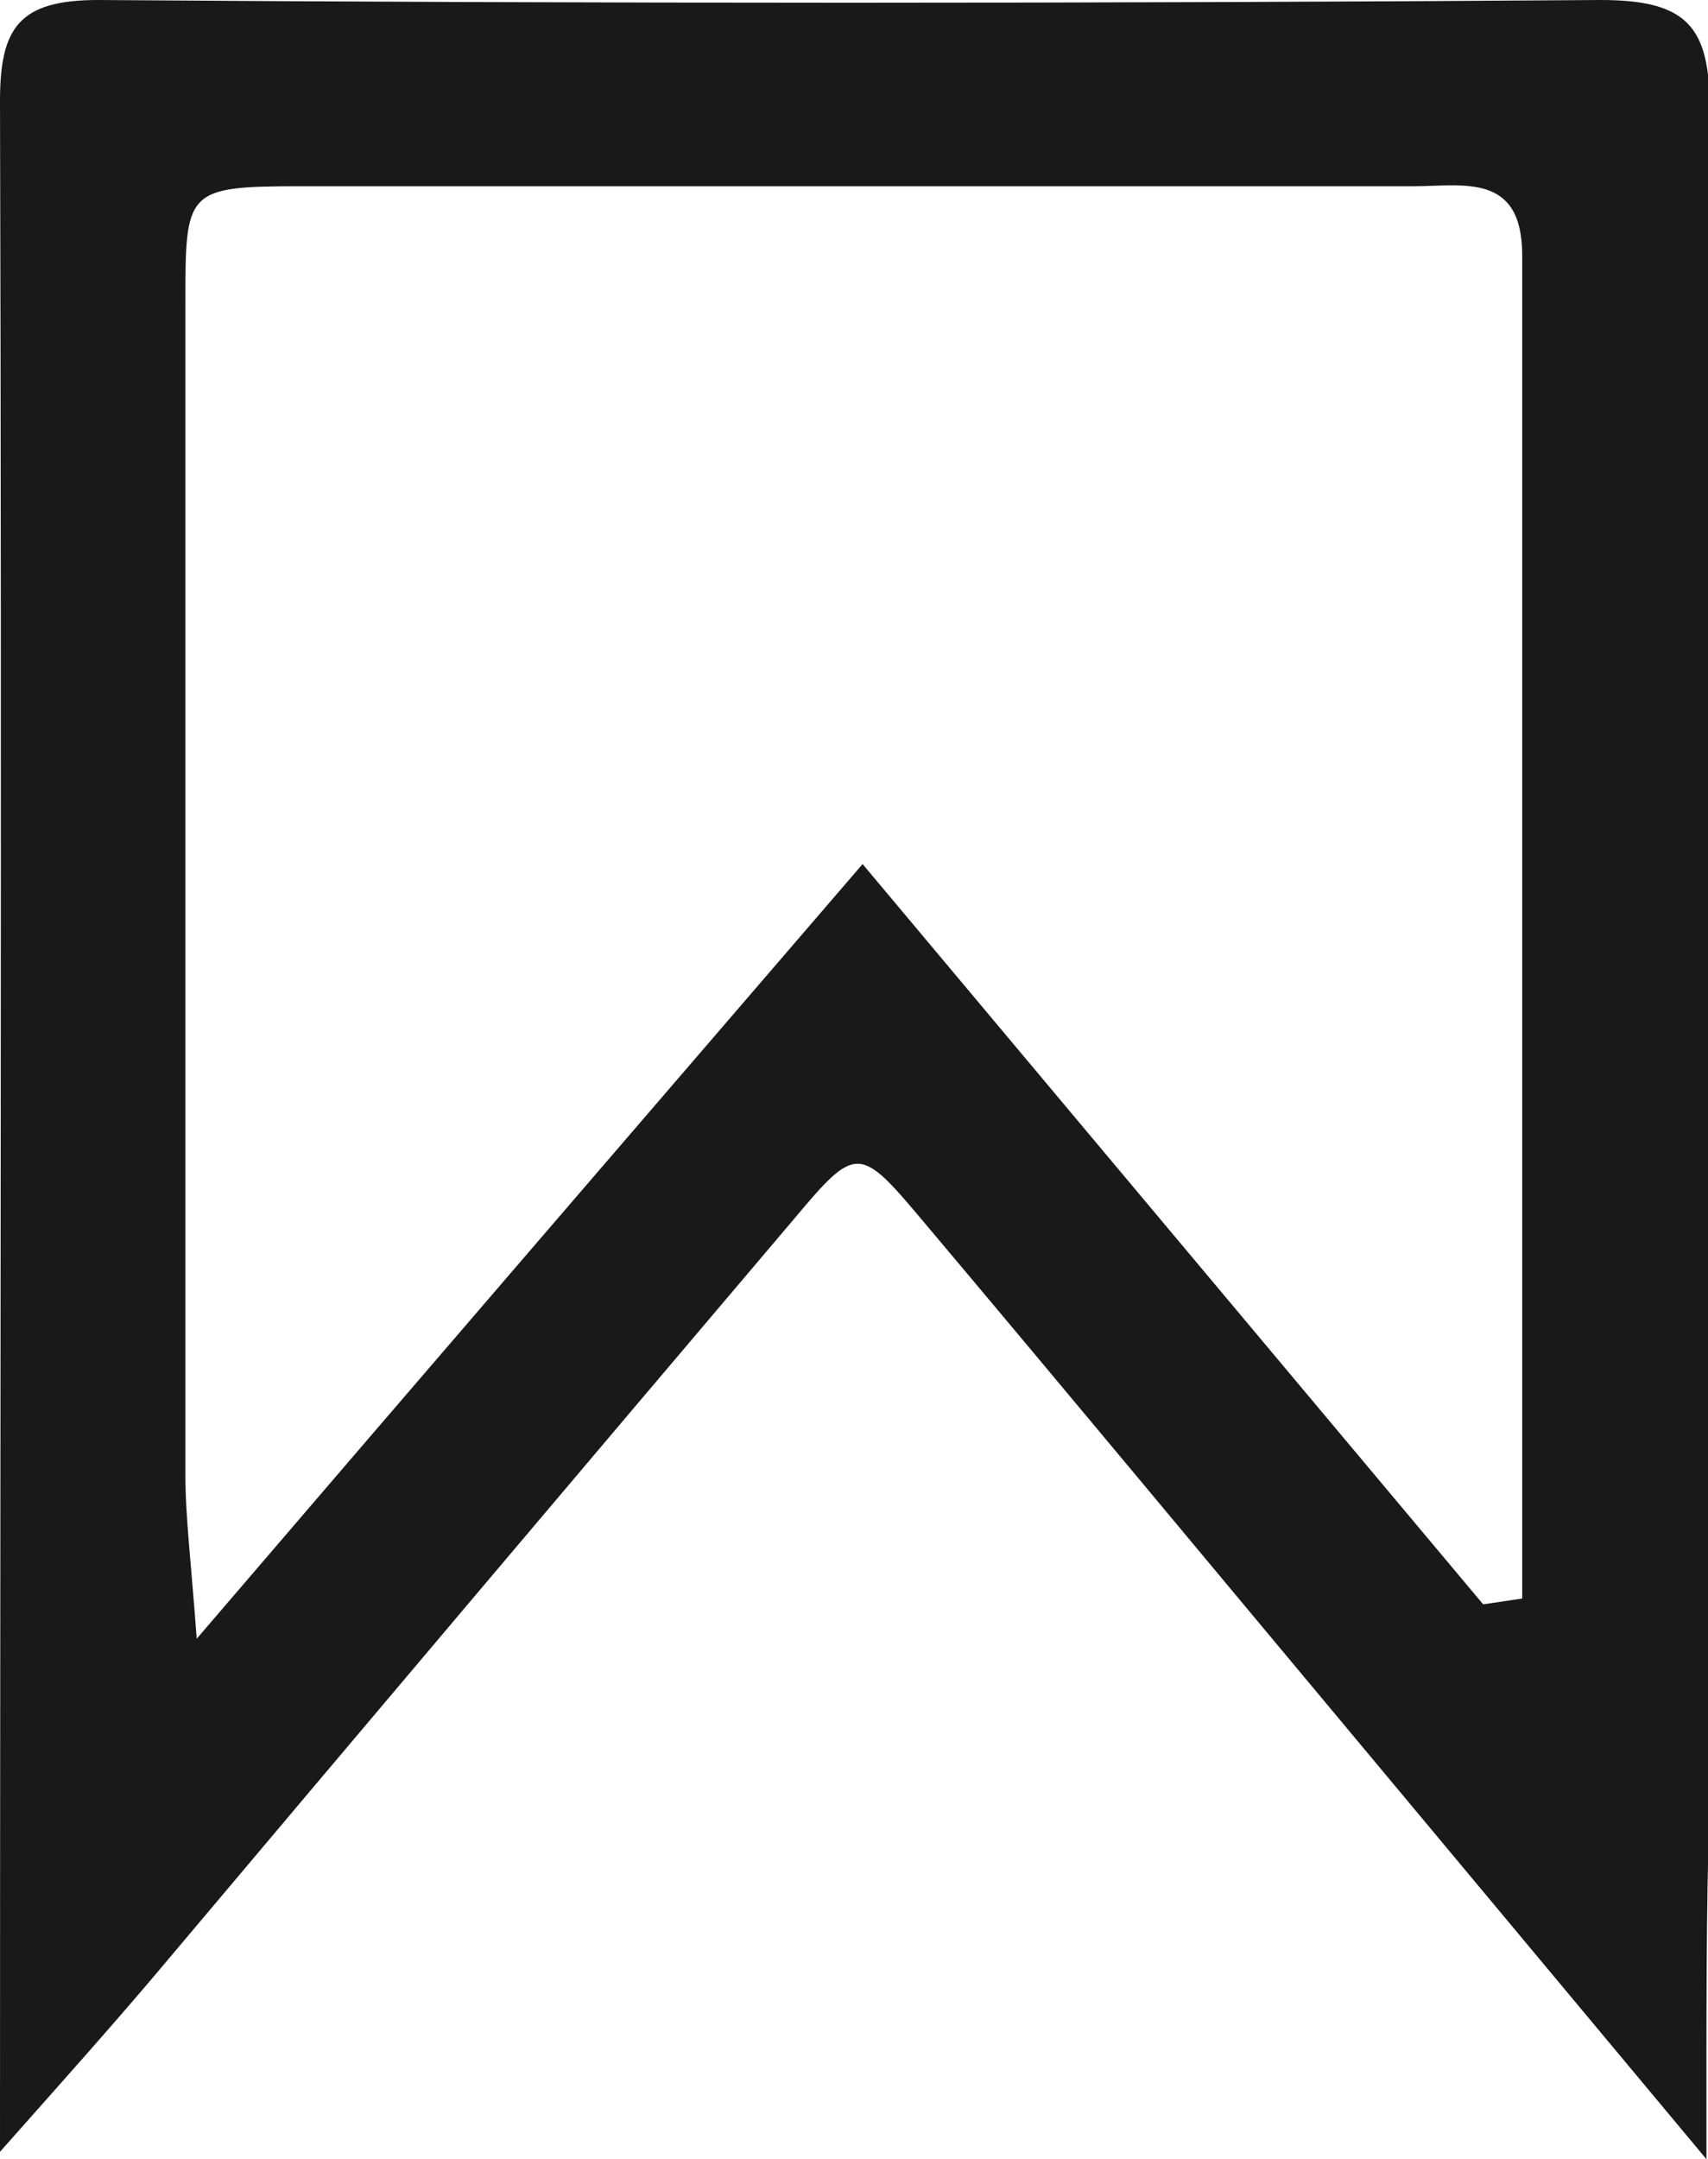 <svg xmlns="http://www.w3.org/2000/svg" viewBox="0 0 43.76 55.3"><defs><style>.cls-1{fill:#191919;}</style></defs><g id="Layer_2" data-name="Layer 2"><g id="Layer_1-2" data-name="Layer 1"><path class="cls-1" d="M43.72,55.3l-9.18-11c-3.62-4.33-7.23-8.68-10.87-13-1.64-1.95-1.72-2-3.31-.1Q12.13,40.9,3.94,50.62C2.77,52,1.57,53.34,0,55.11,0,37.2.05,19.89,0,2.59,0,.7.49,0,2.52,0Q21.74.14,41,0c2.21,0,2.82.66,2.8,2.82-.08,14.48,0,29,0,43.44C43.71,48.92,43.72,51.57,43.72,55.3ZM38,41.09l1-.15q0-17.19,0-34.4c0-2.13-1.51-1.77-2.79-1.77-9.49,0-19,0-28.46,0-3,0-3,.09-3,3q0,15,0,30c0,1.08.14,2.16.29,4.2,6-7,11.52-13.4,17.06-19.84Z"/></g></g></svg>